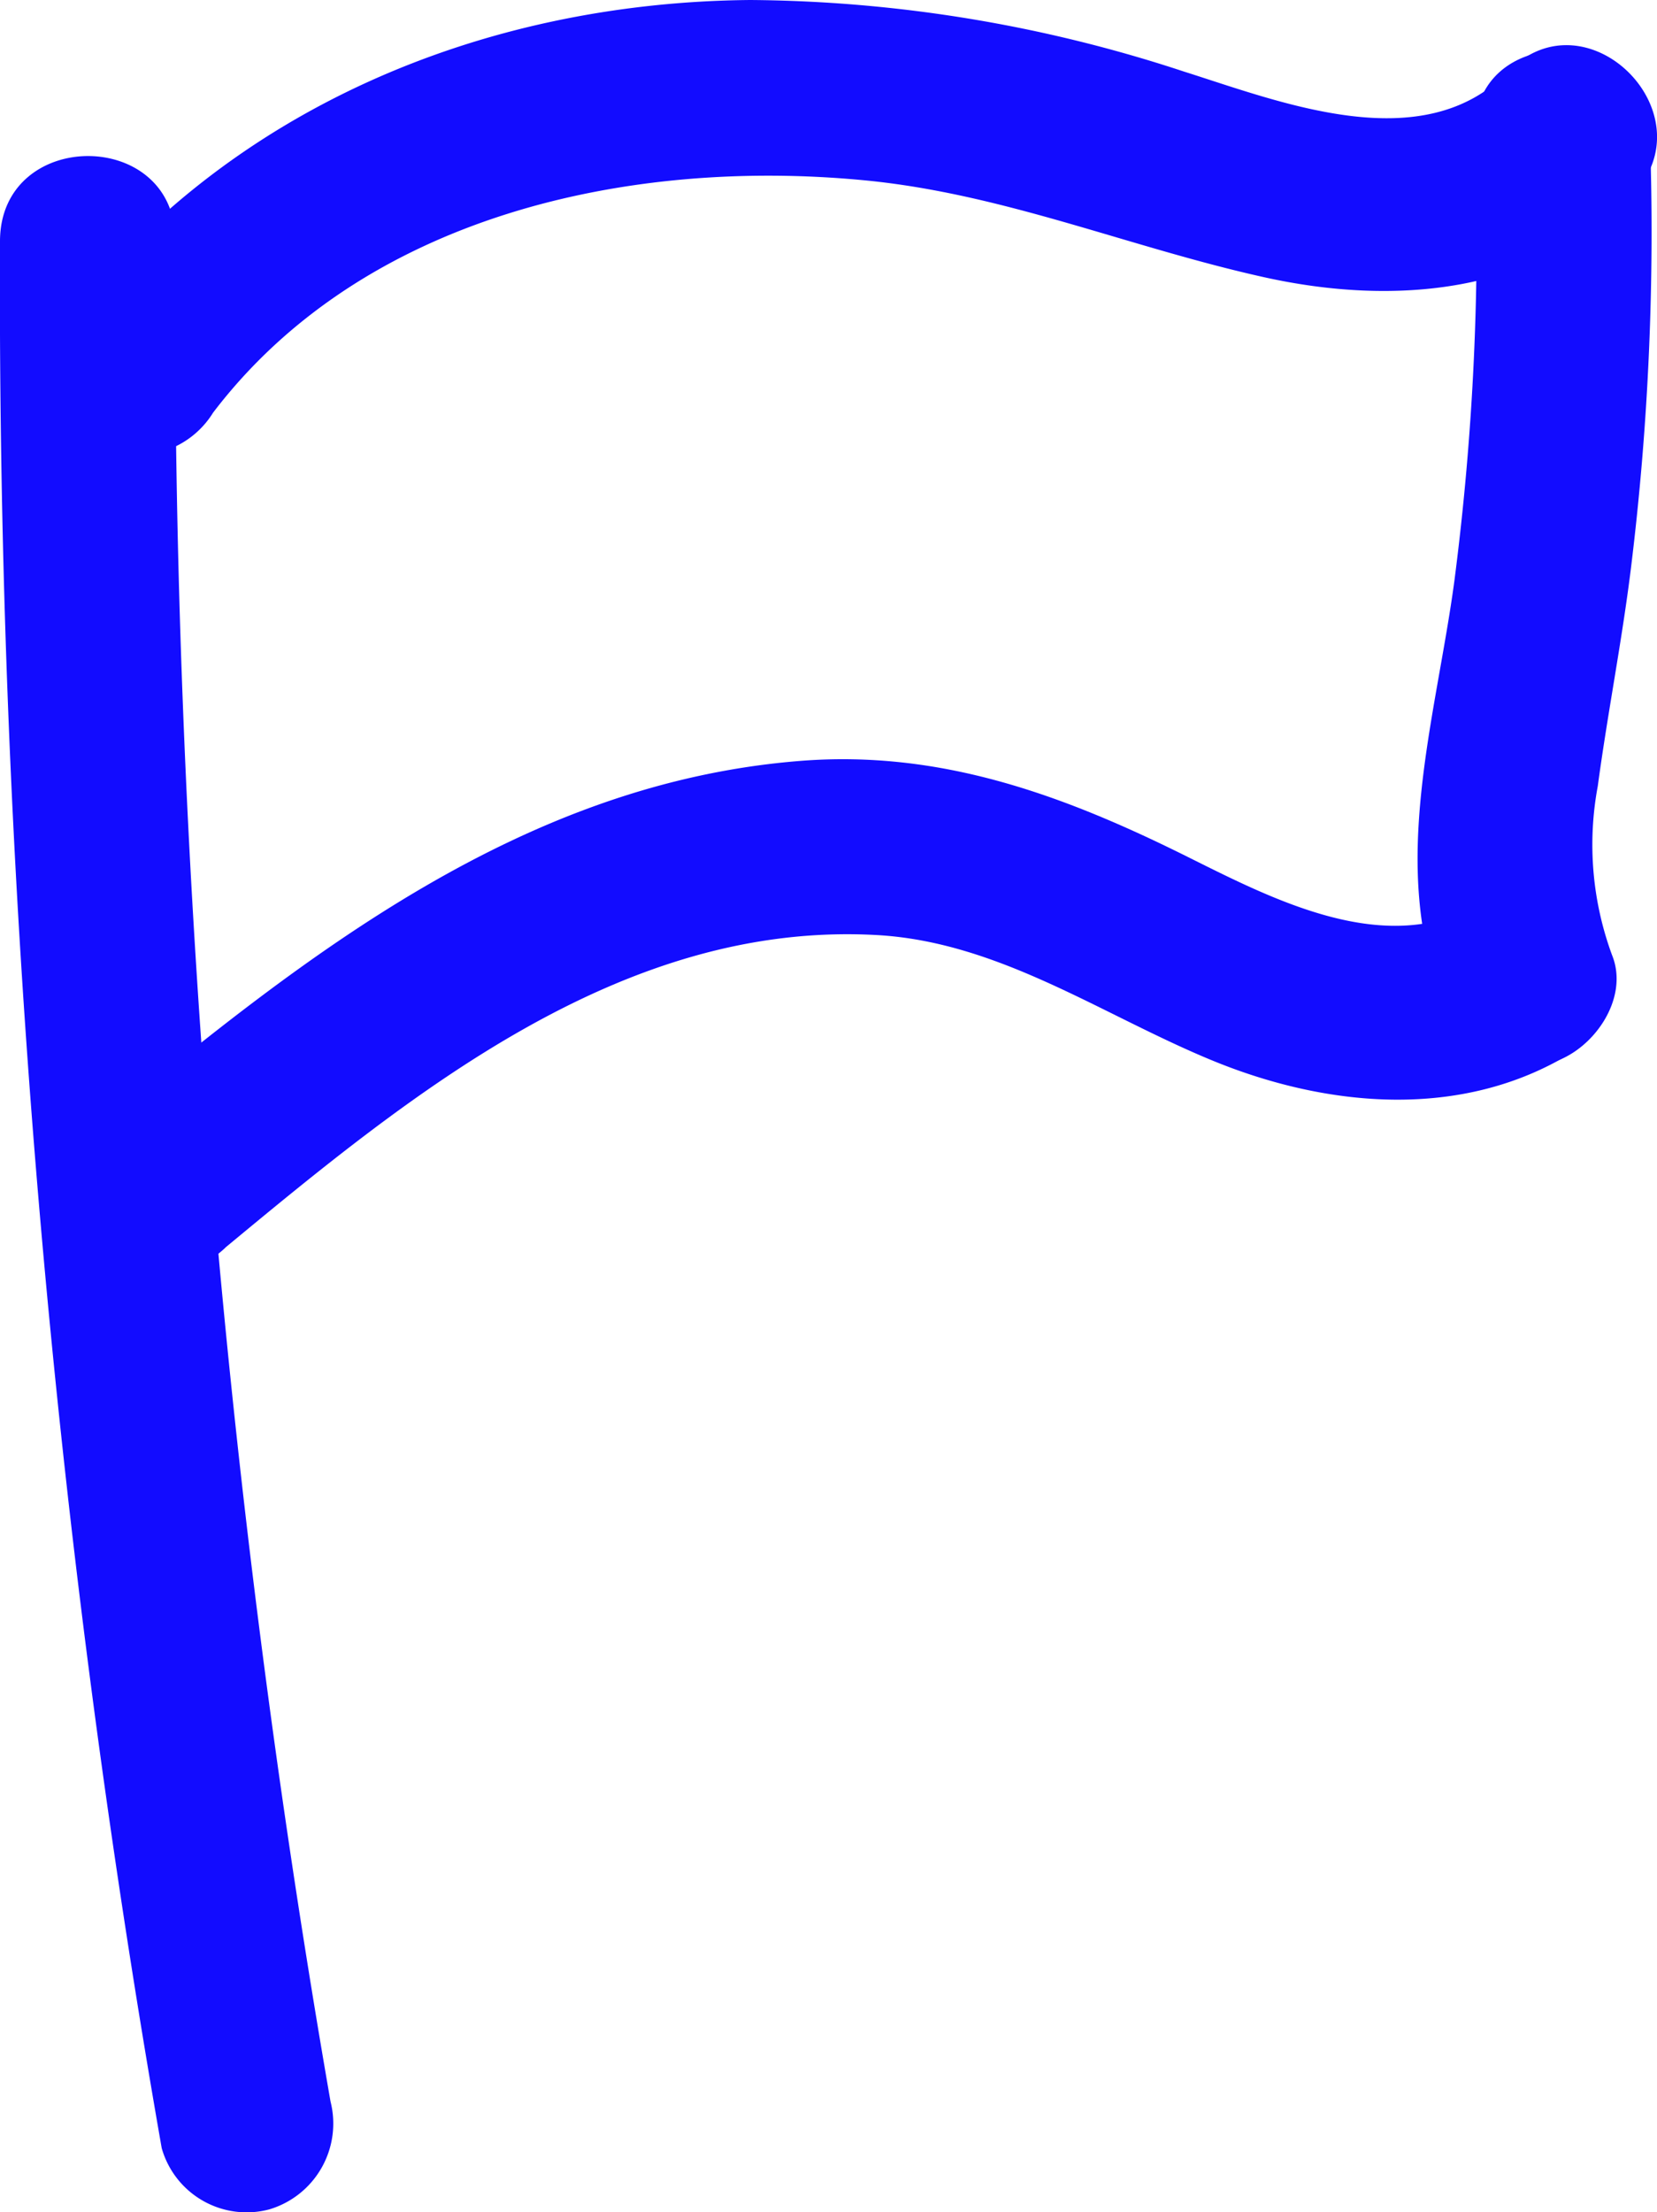 <svg xmlns="http://www.w3.org/2000/svg" xmlns:xlink="http://www.w3.org/1999/xlink" width="54.951" height="73.332" viewBox="0 0 54.951 73.332">
  <defs>
    <clipPath id="clip-path">
      <rect id="Rectangle_105" data-name="Rectangle 105" width="54.951" height="73.332" fill="#120cff"/>
    </clipPath>
  </defs>
  <g id="Group_110" data-name="Group 110" transform="translate(0 0)">
    <g id="Group_108" data-name="Group 108" transform="translate(0 0)" clip-path="url(#clip-path)">
      <path id="Path_170" data-name="Path 170" d="M10.962,68.95A348.534,348.534,0,0,1,5.812,7.26C5.83,3.522.023,3.518,0,7.26A357.17,357.17,0,0,0,5.363,70.493a2.927,2.927,0,0,0,3.571,2.028,2.969,2.969,0,0,0,2.028-3.571" transform="translate(0 0.718)" fill="#120cff"/>
      <path id="Path_171" data-name="Path 171" d="M6.841,13.679c4.994-6.553,13.825-8.453,21.617-7.7,4.6.444,8.778,2.223,13.244,3.212,4.269.947,8.987.583,12.189-2.714C56.5,3.8,52.4-.315,49.786,2.372c-2.819,2.9-7.511,1.023-10.75,0A46.869,46.869,0,0,0,24.652,0C15.782.079,7.266,3.611,1.828,10.747.876,12,1.632,14,2.869,14.721a2.976,2.976,0,0,0,3.972-1.042" transform="translate(0.226 0)" fill="#120cff"/>
      <path id="Path_172" data-name="Path 172" d="M7.126,37.857C13.262,32.775,20.263,27.024,28.731,27.5c4.076.228,7.5,2.678,11.174,4.179,3.781,1.543,8.207,1.946,11.823-.25,3.189-1.938.274-6.962-2.931-5.015-3.13,1.9-6.923-.094-9.818-1.534-4.081-2.028-8.145-3.52-12.782-3.154-9.161.722-16.364,6.385-23.177,12.026a2.927,2.927,0,0,0,0,4.107,2.968,2.968,0,0,0,4.107,0" transform="translate(0.351 3.497)" fill="#120cff"/>
      <path id="Path_173" data-name="Path 173" d="M42.377,4.242A89.027,89.027,0,0,1,41.7,19.02c-.611,4.561-2.192,9.471-.372,13.949A3,3,0,0,0,44.9,35c1.375-.379,2.621-2.11,2.028-3.572a10.58,10.58,0,0,1-.473-5.6c.326-2.415.8-4.8,1.1-7.225a91.226,91.226,0,0,0,.628-14.356c-.125-3.727-5.933-3.744-5.807,0" transform="translate(6.532 0.232)" fill="#120cff"/>
    </g>
  </g>
</svg>
